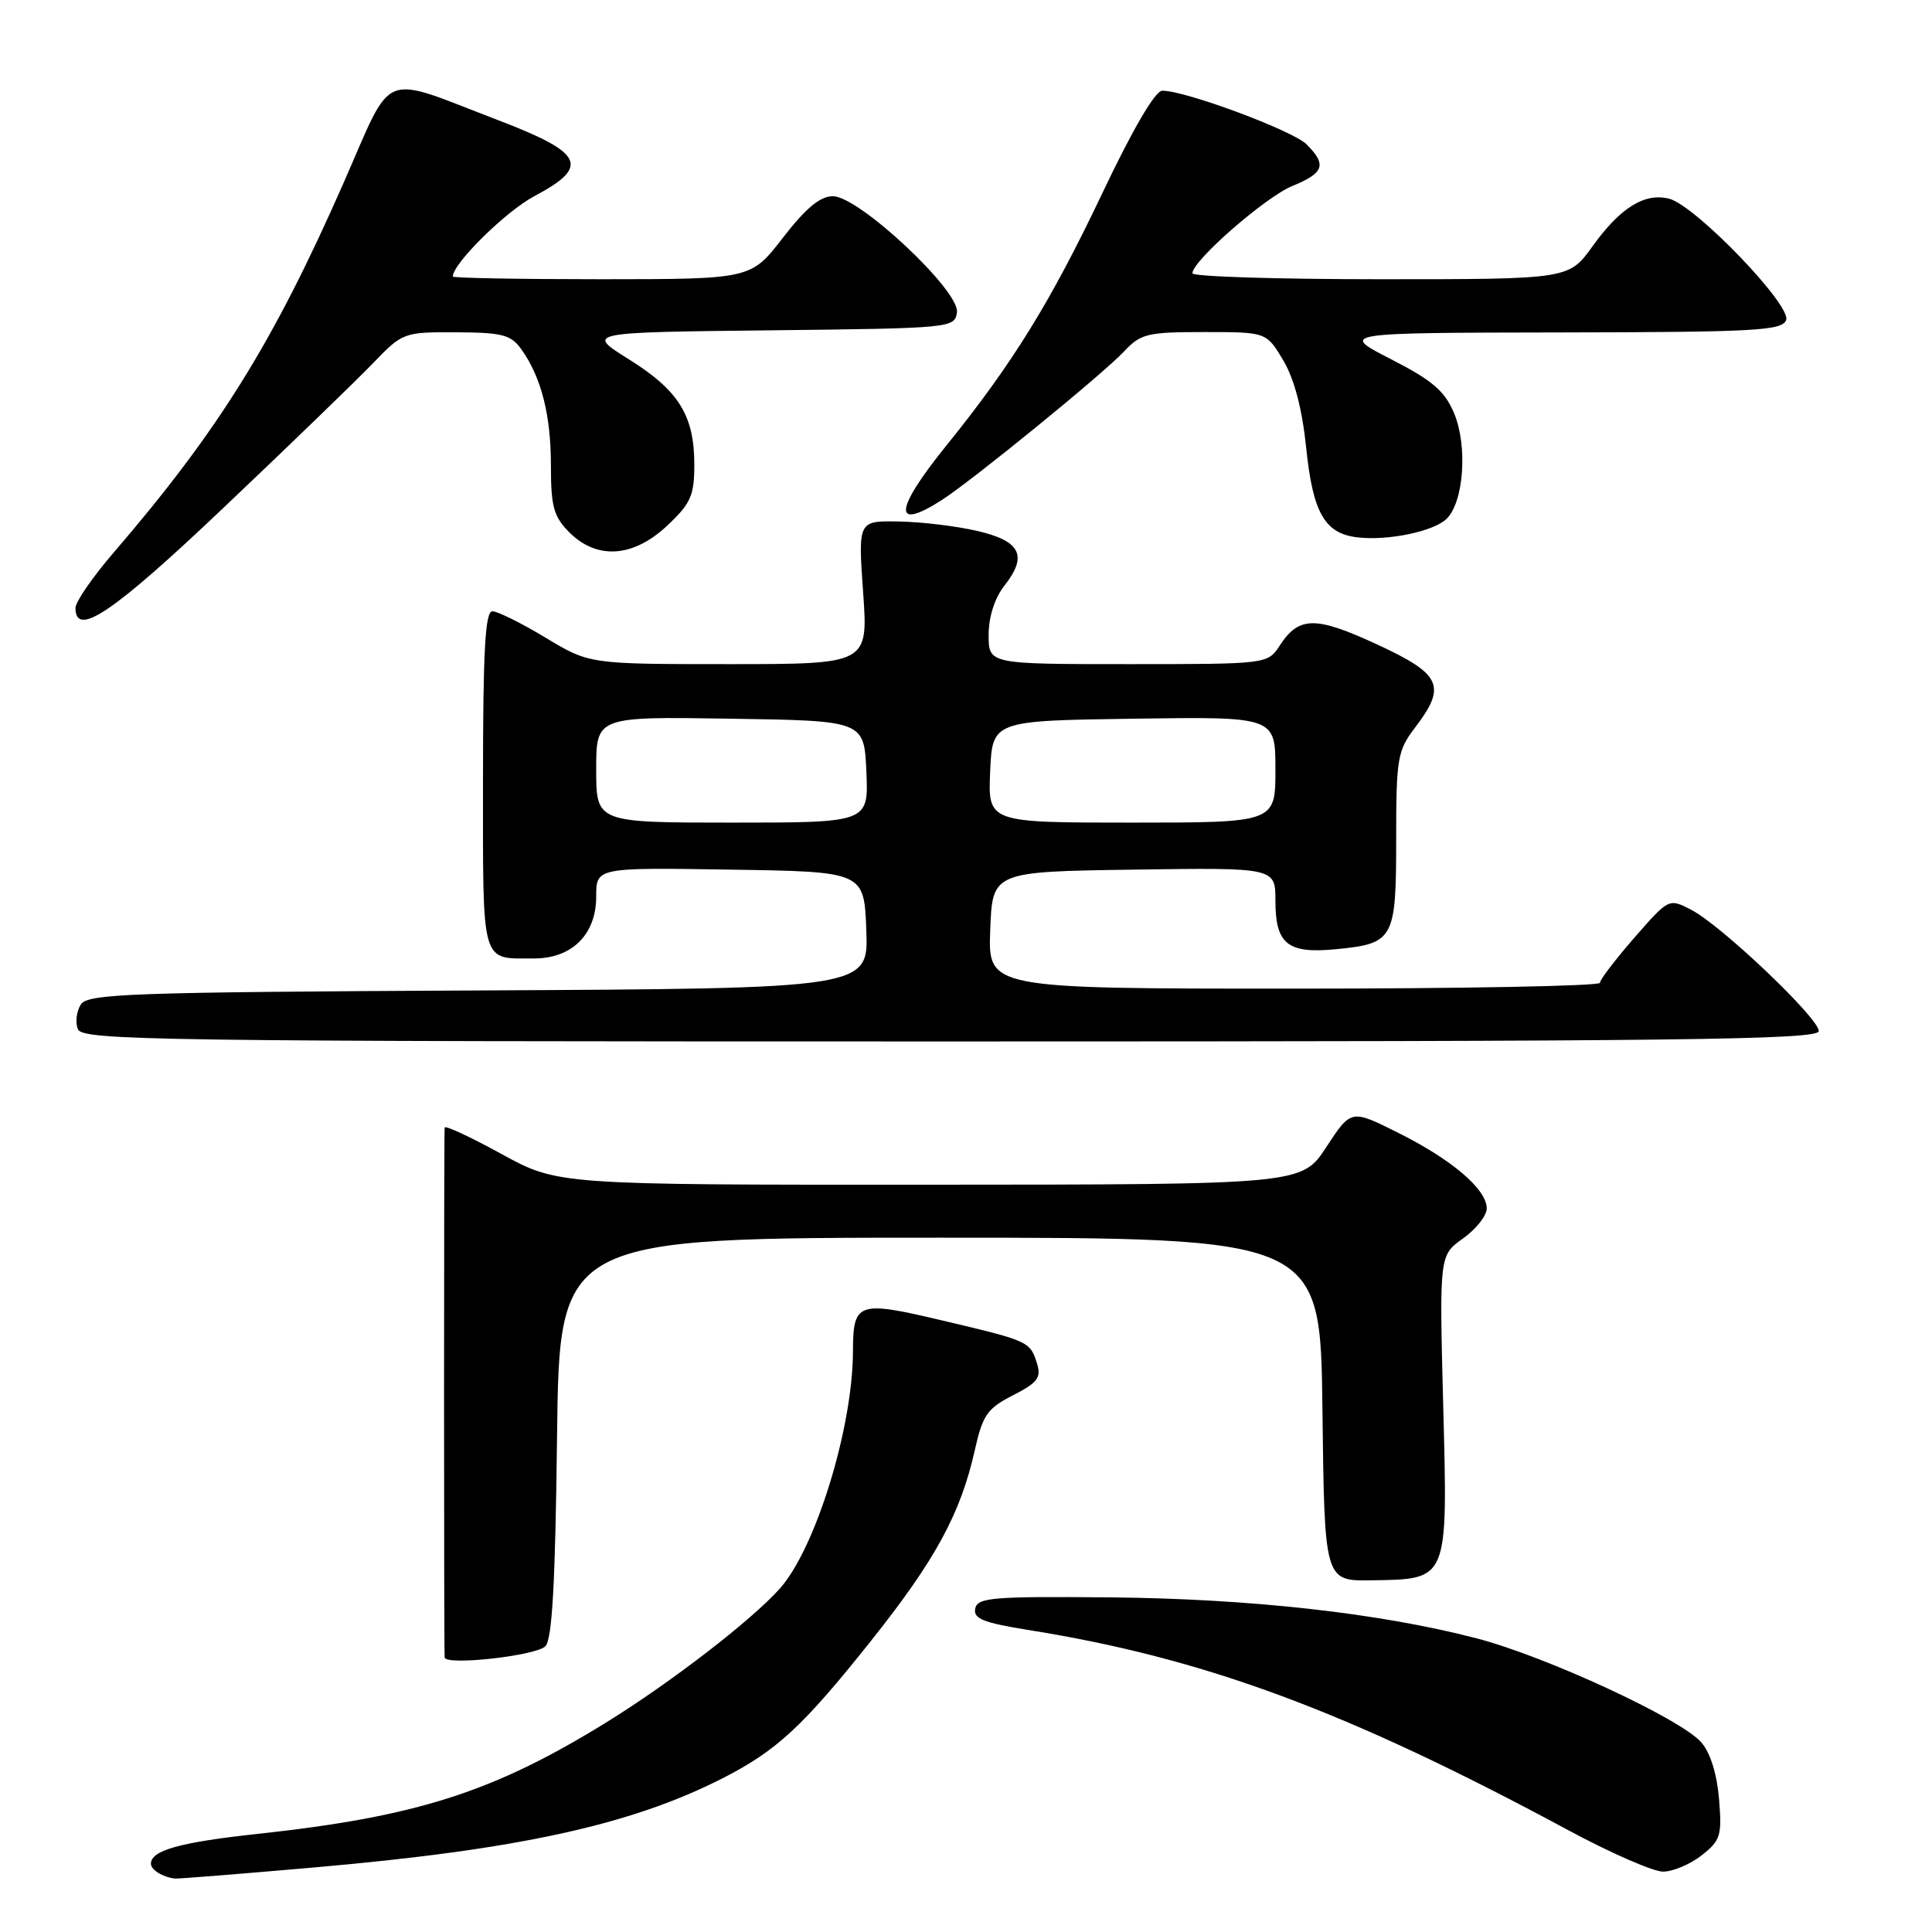 <?xml version="1.0" encoding="UTF-8" standalone="no"?>
<!DOCTYPE svg PUBLIC "-//W3C//DTD SVG 1.1//EN" "http://www.w3.org/Graphics/SVG/1.1/DTD/svg11.dtd" >
<svg xmlns="http://www.w3.org/2000/svg" xmlns:xlink="http://www.w3.org/1999/xlink" version="1.1" viewBox="0 0 256 256">
 <g >
 <path fill="currentColor"
d=" M 41.70 247.44 C 68.58 245.09 83.50 241.84 95.63 235.69 C 102.86 232.02 106.32 228.84 115.35 217.50 C 123.91 206.76 127.27 200.60 129.16 192.18 C 130.21 187.49 130.81 186.63 134.23 184.88 C 137.47 183.23 137.99 182.55 137.42 180.70 C 136.49 177.74 136.38 177.69 124.90 174.98 C 113.60 172.31 113.04 172.50 113.02 179.16 C 112.97 189.30 108.04 205.24 103.31 210.52 C 99.55 214.72 88.85 222.97 80.33 228.23 C 65.33 237.49 55.21 240.72 34.05 243.01 C 23.81 244.12 20.00 245.19 20.00 246.95 C 20.00 247.77 21.57 248.74 23.20 248.92 C 23.58 248.96 31.91 248.30 41.70 247.44 Z  M 225.48 245.84 C 227.99 243.87 228.18 243.22 227.78 238.36 C 227.50 235.03 226.62 232.22 225.42 230.86 C 222.64 227.71 204.79 219.46 195.63 217.08 C 182.78 213.74 165.62 211.83 147.02 211.66 C 131.50 211.52 129.51 211.68 129.22 213.15 C 128.95 214.48 130.29 215.02 136.20 215.97 C 159.58 219.70 178.41 226.68 207.75 242.48 C 213.38 245.52 219.06 248.00 220.36 248.00 C 221.66 248.00 223.97 247.03 225.48 245.84 Z  M 72.26 218.14 C 73.17 217.24 73.58 209.76 73.81 190.45 C 74.12 164.00 74.12 164.00 124.54 164.00 C 174.96 164.00 174.96 164.00 175.23 186.75 C 175.50 209.50 175.50 209.50 181.75 209.40 C 191.98 209.24 191.84 209.57 191.23 186.13 C 190.72 166.34 190.72 166.34 193.86 164.10 C 195.59 162.87 197.00 161.08 197.00 160.12 C 197.00 157.59 192.40 153.66 185.26 150.10 C 179.03 146.98 179.03 146.98 175.76 151.97 C 172.50 156.96 172.50 156.96 123.20 156.98 C 73.91 157.00 73.91 157.00 66.45 152.91 C 62.35 150.66 58.96 149.08 58.92 149.41 C 58.87 149.73 58.84 165.53 58.84 184.50 C 58.84 203.47 58.87 219.28 58.92 219.62 C 59.06 220.73 70.99 219.41 72.26 218.14 Z  M 241.00 136.62 C 241.00 134.90 228.07 122.60 224.09 120.55 C 221.14 119.02 221.13 119.02 216.57 124.24 C 214.06 127.12 212.00 129.81 212.00 130.23 C 212.00 130.65 193.76 131.00 171.46 131.00 C 130.92 131.00 130.92 131.00 131.21 123.25 C 131.50 115.50 131.50 115.50 150.25 115.23 C 169.00 114.96 169.00 114.96 169.00 119.36 C 169.00 125.09 170.61 126.39 176.97 125.78 C 184.71 125.03 185.00 124.51 185.00 111.22 C 185.00 100.46 185.17 99.47 187.50 96.41 C 191.72 90.88 191.01 89.34 182.45 85.38 C 174.29 81.61 172.12 81.64 169.57 85.54 C 167.95 88.00 167.95 88.00 149.48 88.00 C 131.00 88.00 131.00 88.00 131.00 84.13 C 131.00 81.74 131.79 79.27 133.07 77.63 C 136.22 73.63 135.26 71.69 129.49 70.35 C 126.74 69.71 122.07 69.15 119.10 69.10 C 113.70 69.00 113.70 69.00 114.37 78.50 C 115.04 88.00 115.04 88.00 96.57 88.00 C 78.10 88.00 78.10 88.00 72.30 84.50 C 69.11 82.58 65.94 81.00 65.25 81.00 C 64.29 81.00 64.00 86.14 64.00 103.39 C 64.00 128.19 63.66 127.00 70.77 127.00 C 75.80 127.00 79.00 123.81 79.00 118.80 C 79.00 114.95 79.00 114.95 96.75 115.23 C 114.50 115.50 114.50 115.50 114.79 123.24 C 115.08 130.98 115.08 130.98 63.40 131.24 C 17.10 131.47 11.61 131.67 10.70 133.11 C 10.14 134.00 9.96 135.46 10.31 136.36 C 10.89 137.87 20.39 138.00 125.97 138.00 C 223.06 138.00 241.00 137.78 241.00 136.62 Z  M 29.81 67.10 C 38.44 58.91 47.28 50.36 49.45 48.10 C 53.36 44.05 53.50 44.00 60.45 44.03 C 66.57 44.06 67.71 44.36 69.08 46.28 C 71.73 50.00 73.00 54.98 73.00 61.69 C 73.00 67.15 73.36 68.45 75.45 70.55 C 79.12 74.21 83.93 73.87 88.43 69.63 C 91.54 66.70 92.00 65.66 92.00 61.58 C 92.00 55.06 89.95 51.75 83.33 47.61 C 77.62 44.04 77.62 44.04 102.06 43.77 C 126.06 43.50 126.51 43.46 126.80 41.39 C 127.21 38.55 113.81 26.00 110.37 26.00 C 108.67 26.00 106.79 27.56 103.74 31.50 C 99.50 36.99 99.50 36.99 79.75 37.00 C 68.89 37.00 60.00 36.84 60.00 36.64 C 60.00 34.92 67.02 28.00 70.79 26.00 C 78.23 22.05 77.39 20.28 66.00 15.92 C 50.14 9.86 52.23 9.00 45.51 24.27 C 36.21 45.41 28.95 57.08 14.99 73.30 C 12.25 76.49 10.00 79.75 10.00 80.55 C 10.00 84.56 14.99 81.18 29.81 67.10 Z  M 191.71 68.72 C 193.97 66.46 194.48 59.08 192.68 54.77 C 191.44 51.81 189.83 50.42 184.32 47.60 C 177.50 44.10 177.50 44.10 206.78 44.05 C 232.55 44.01 236.14 43.81 236.67 42.42 C 237.42 40.47 224.65 27.22 221.17 26.33 C 217.92 25.51 214.69 27.52 211.02 32.63 C 207.88 37.00 207.88 37.00 182.94 37.00 C 169.22 37.00 158.00 36.65 158.00 36.21 C 158.00 34.55 167.68 26.10 171.25 24.64 C 175.47 22.91 175.83 21.83 173.12 19.12 C 171.30 17.30 157.00 11.98 154.00 12.02 C 153.06 12.03 150.07 17.16 146.04 25.65 C 139.20 40.04 134.18 48.17 125.38 59.06 C 118.49 67.59 118.26 70.44 124.79 66.26 C 128.84 63.66 146.14 49.56 148.92 46.59 C 151.15 44.21 152.01 44.00 159.58 44.00 C 167.80 44.00 167.80 44.00 170.04 47.75 C 171.51 50.23 172.54 54.17 173.08 59.36 C 173.96 67.95 175.53 70.69 179.85 71.20 C 183.91 71.69 190.02 70.41 191.71 68.72 Z  M 79.00 101.98 C 79.00 94.95 79.00 94.95 96.75 95.23 C 114.50 95.50 114.50 95.50 114.80 102.25 C 115.09 109.00 115.09 109.00 97.05 109.00 C 79.00 109.00 79.00 109.00 79.00 101.98 Z  M 131.20 102.25 C 131.50 95.50 131.50 95.50 150.25 95.23 C 169.00 94.96 169.00 94.96 169.00 101.98 C 169.00 109.00 169.00 109.00 149.95 109.00 C 130.91 109.00 130.91 109.00 131.20 102.25 Z "/>
</g>
</svg>